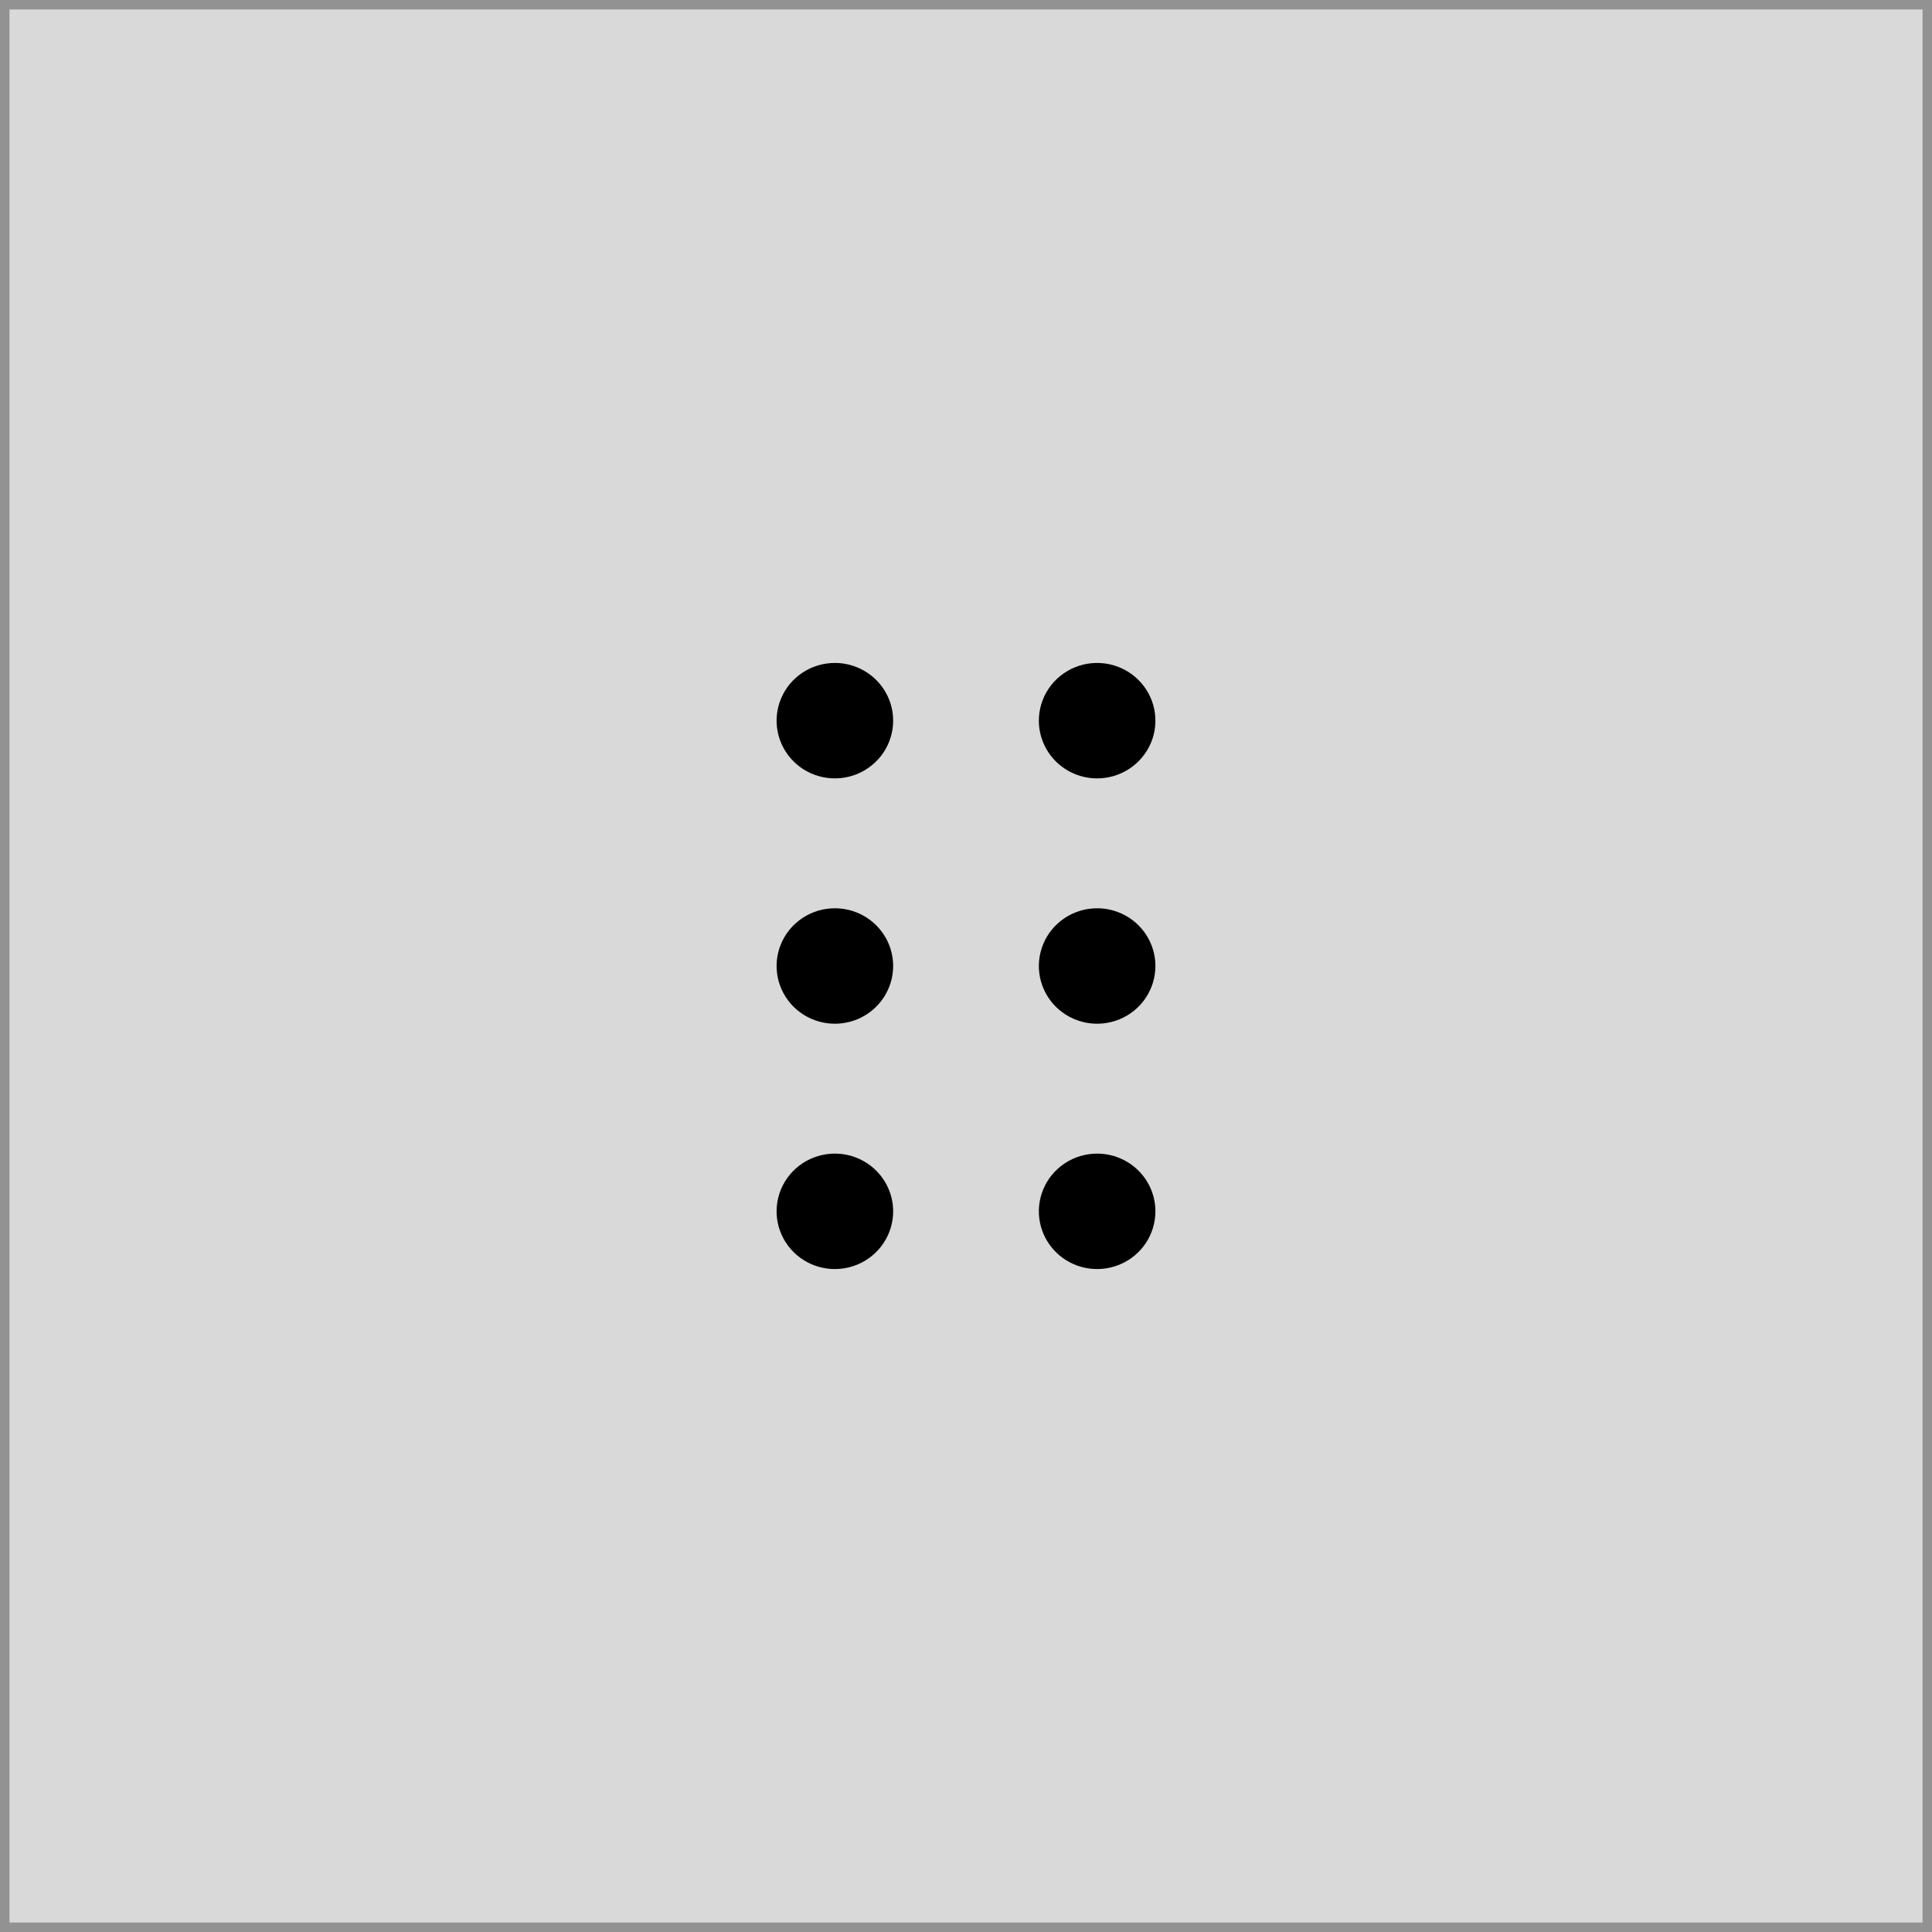 <svg width="204" height="204" viewBox="0 0 204 204" fill="none" xmlns="http://www.w3.org/2000/svg">
<rect x="0.5" y="0.5" width="203" height="203" fill="#D9D9D9"/>
<rect x="0.5" y="0.5" width="203" height="203" stroke="#929292"/>
<path d="M94.308 76.095C94.308 77.301 93.947 78.479 93.271 79.482C92.594 80.484 91.633 81.265 90.509 81.727C89.384 82.188 88.147 82.308 86.953 82.073C85.76 81.838 84.663 81.258 83.802 80.405C82.942 79.553 82.356 78.467 82.118 77.284C81.881 76.102 82.003 74.876 82.468 73.763C82.934 72.649 83.723 71.697 84.735 71.027C85.747 70.358 86.937 70 88.154 70C89.786 70 91.351 70.642 92.505 71.785C93.659 72.928 94.308 74.479 94.308 76.095ZM115.846 82.191C117.063 82.191 118.253 81.833 119.265 81.163C120.277 80.493 121.066 79.541 121.532 78.428C121.997 77.314 122.119 76.088 121.882 74.906C121.644 73.724 121.058 72.638 120.198 71.785C119.337 70.933 118.24 70.352 117.047 70.117C115.853 69.882 114.616 70.003 113.491 70.464C112.367 70.925 111.406 71.707 110.729 72.709C110.053 73.711 109.692 74.89 109.692 76.095C109.692 77.712 110.341 79.262 111.495 80.405C112.649 81.548 114.214 82.191 115.846 82.191ZM88.154 95.905C86.937 95.905 85.747 96.262 84.735 96.932C83.723 97.602 82.934 98.554 82.468 99.668C82.003 100.781 81.881 102.007 82.118 103.189C82.356 104.371 82.942 105.458 83.802 106.31C84.663 107.162 85.76 107.743 86.953 107.978C88.147 108.213 89.384 108.093 90.509 107.631C91.633 107.17 92.594 106.389 93.271 105.386C93.947 104.384 94.308 103.206 94.308 102C94.308 100.383 93.659 98.833 92.505 97.69C91.351 96.547 89.786 95.905 88.154 95.905ZM115.846 95.905C114.629 95.905 113.439 96.262 112.427 96.932C111.415 97.602 110.627 98.554 110.161 99.668C109.695 100.781 109.573 102.007 109.811 103.189C110.048 104.371 110.634 105.458 111.495 106.31C112.355 107.162 113.452 107.743 114.646 107.978C115.839 108.213 117.077 108.093 118.201 107.631C119.326 107.17 120.287 106.389 120.963 105.386C121.639 104.384 122 103.206 122 102C122 100.383 121.352 98.833 120.198 97.69C119.044 96.547 117.478 95.905 115.846 95.905ZM88.154 121.81C86.937 121.81 85.747 122.167 84.735 122.837C83.723 123.507 82.934 124.458 82.468 125.572C82.003 126.686 81.881 127.912 82.118 129.094C82.356 130.276 82.942 131.362 83.802 132.215C84.663 133.067 85.76 133.648 86.953 133.883C88.147 134.118 89.384 133.997 90.509 133.536C91.633 133.075 92.594 132.293 93.271 131.291C93.947 130.289 94.308 129.11 94.308 127.905C94.308 126.288 93.659 124.738 92.505 123.595C91.351 122.452 89.786 121.81 88.154 121.81ZM115.846 121.81C114.629 121.81 113.439 122.167 112.427 122.837C111.415 123.507 110.627 124.458 110.161 125.572C109.695 126.686 109.573 127.912 109.811 129.094C110.048 130.276 110.634 131.362 111.495 132.215C112.355 133.067 113.452 133.648 114.646 133.883C115.839 134.118 117.077 133.997 118.201 133.536C119.326 133.075 120.287 132.293 120.963 131.291C121.639 130.289 122 129.11 122 127.905C122 126.288 121.352 124.738 120.198 123.595C119.044 122.452 117.478 121.81 115.846 121.81Z" fill="black"/>
</svg>
